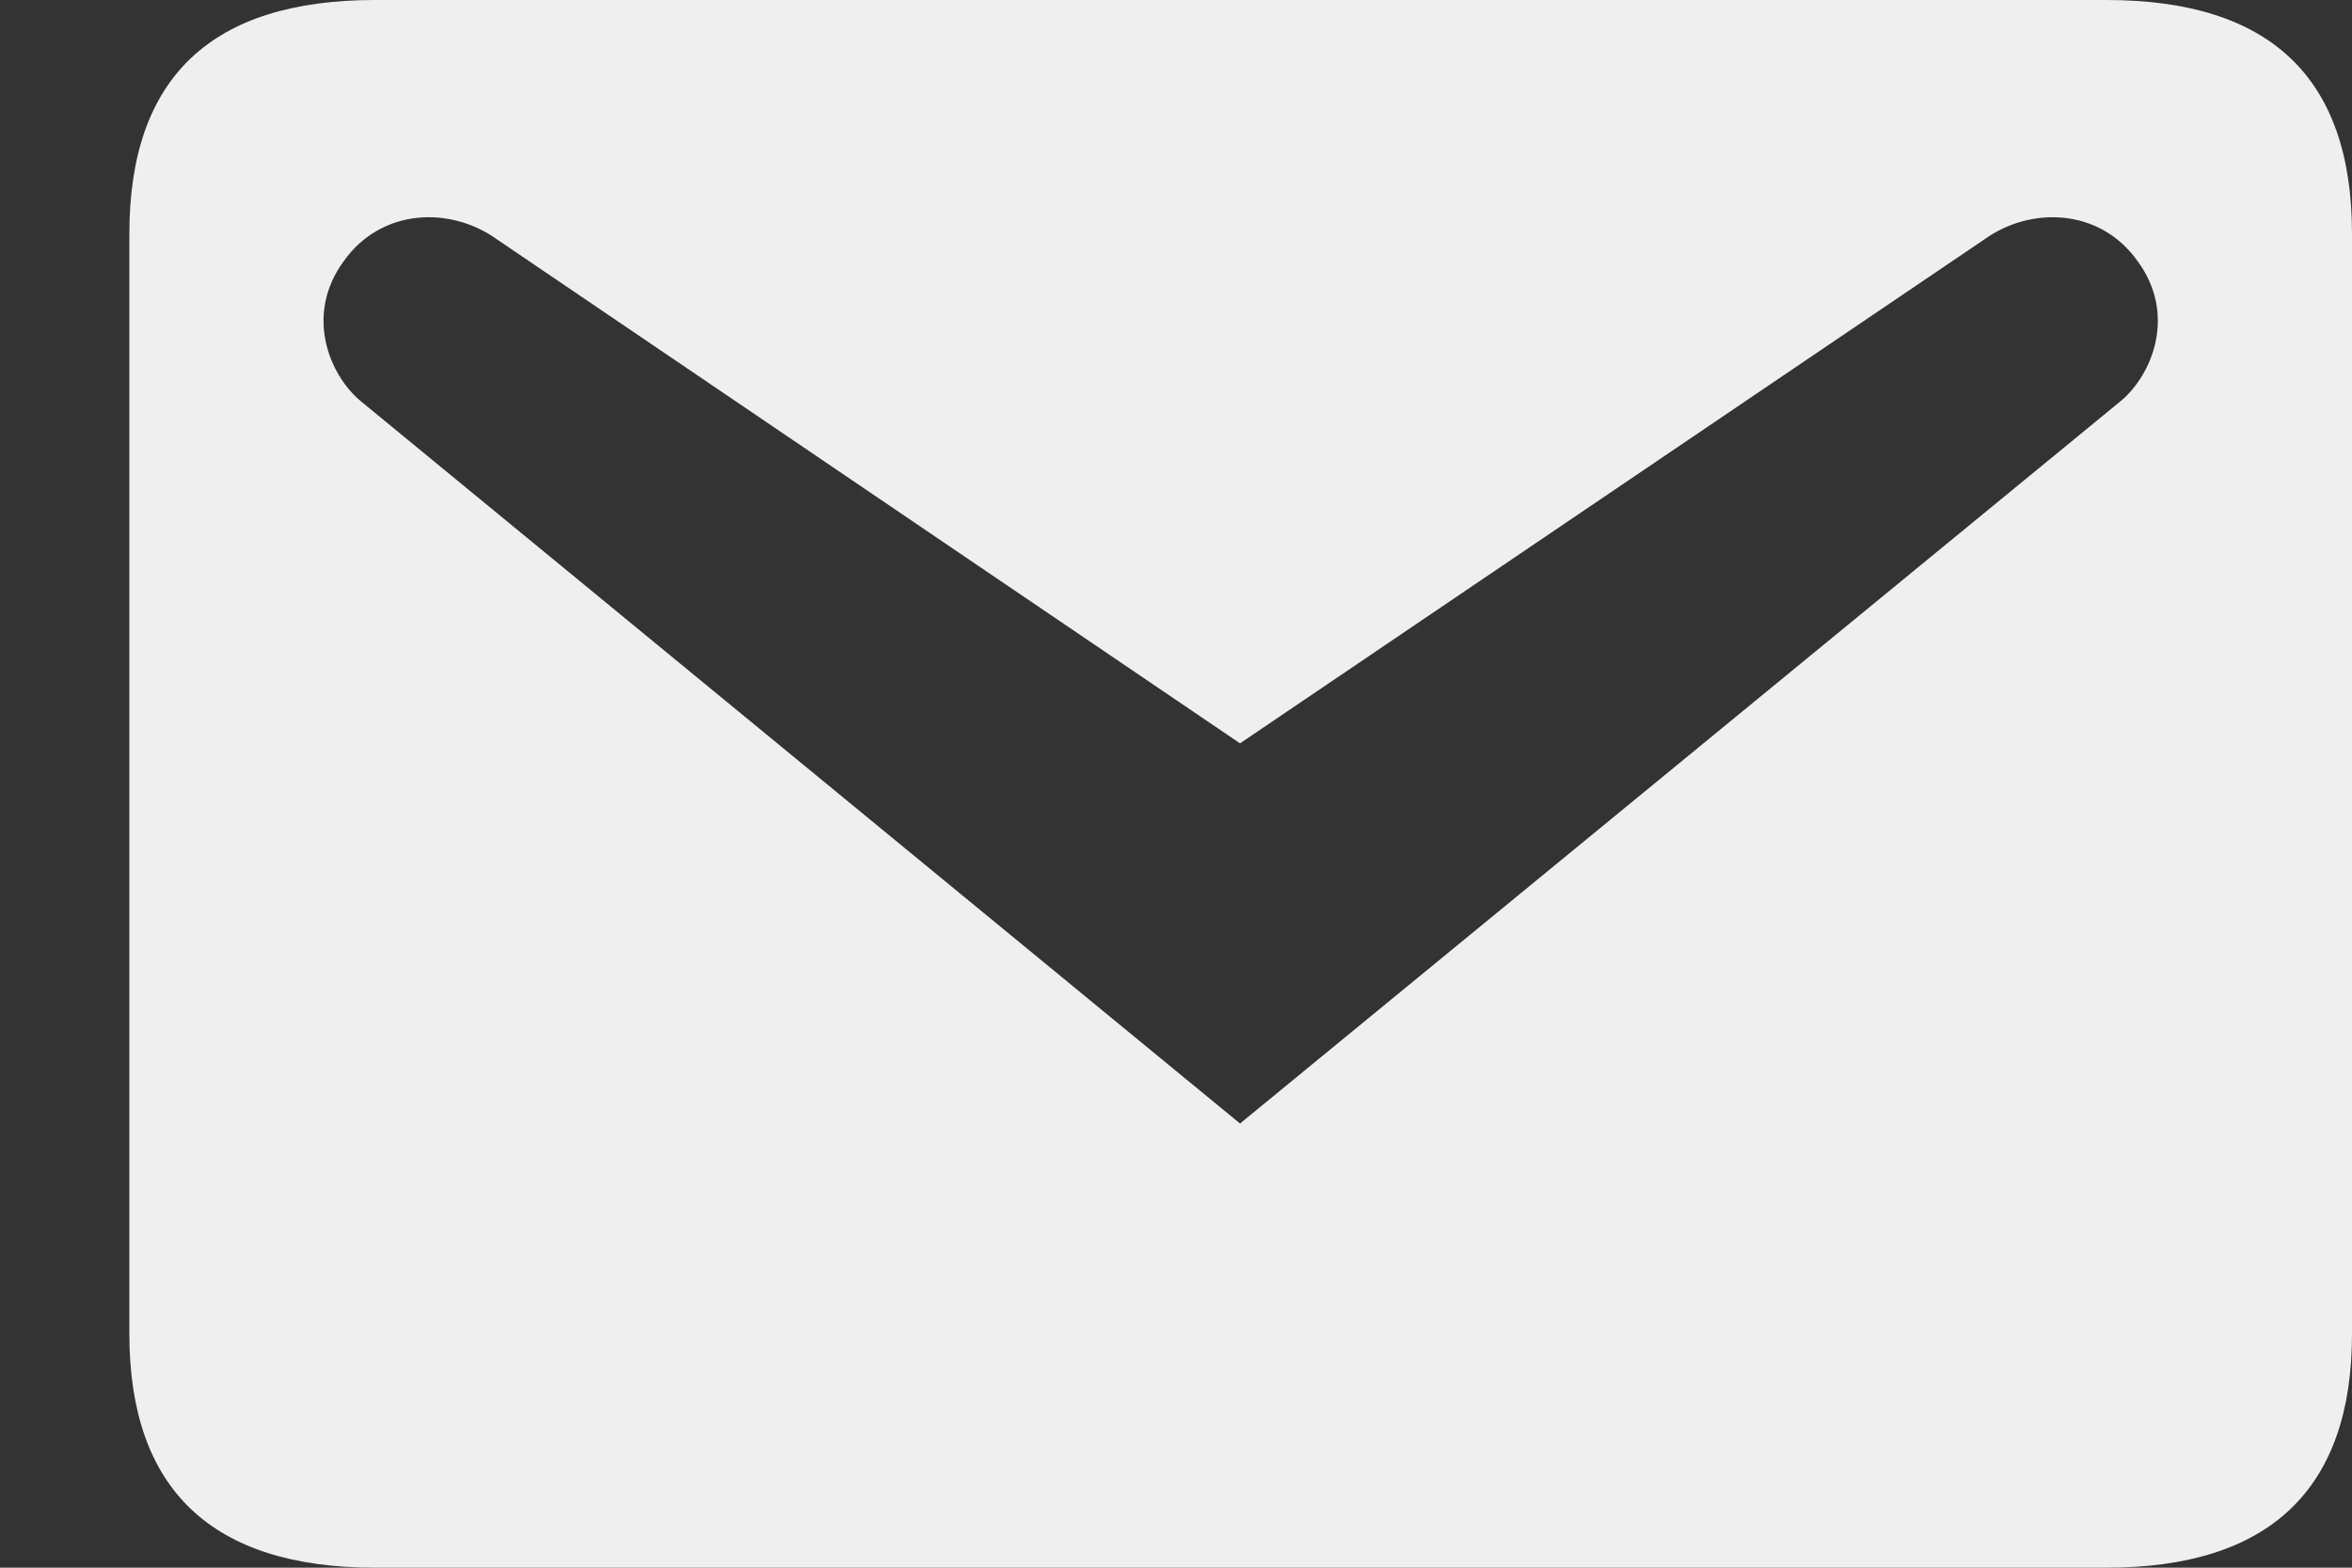<svg width="18" height="12" viewBox="0 0 18 12" fill="none" xmlns="http://www.w3.org/2000/svg">
<rect x="0" y="0" width="18" height="12" fill="#333333" stroke="none"/>
<path d="M2.87 0H16.12C17.37 0 18 0.59 18 1.79V10.21C18 11.4 17.37 12 16.12 12H2.87C1.62 12 0.99 11.4 0.99 10.21V1.79C0.99 0.59 1.62 0 2.87 0ZM9.49 8.6L16.23 3.07C16.47 2.87 16.66 2.41 16.36 2C16.07 1.59 15.54 1.58 15.19 1.83L9.49 5.69L3.8 1.83C3.45 1.58 2.92 1.59 2.63 2C2.33 2.41 2.52 2.87 2.76 3.07L9.49 8.6Z" fill="#EFEFEF"/>
</svg>
